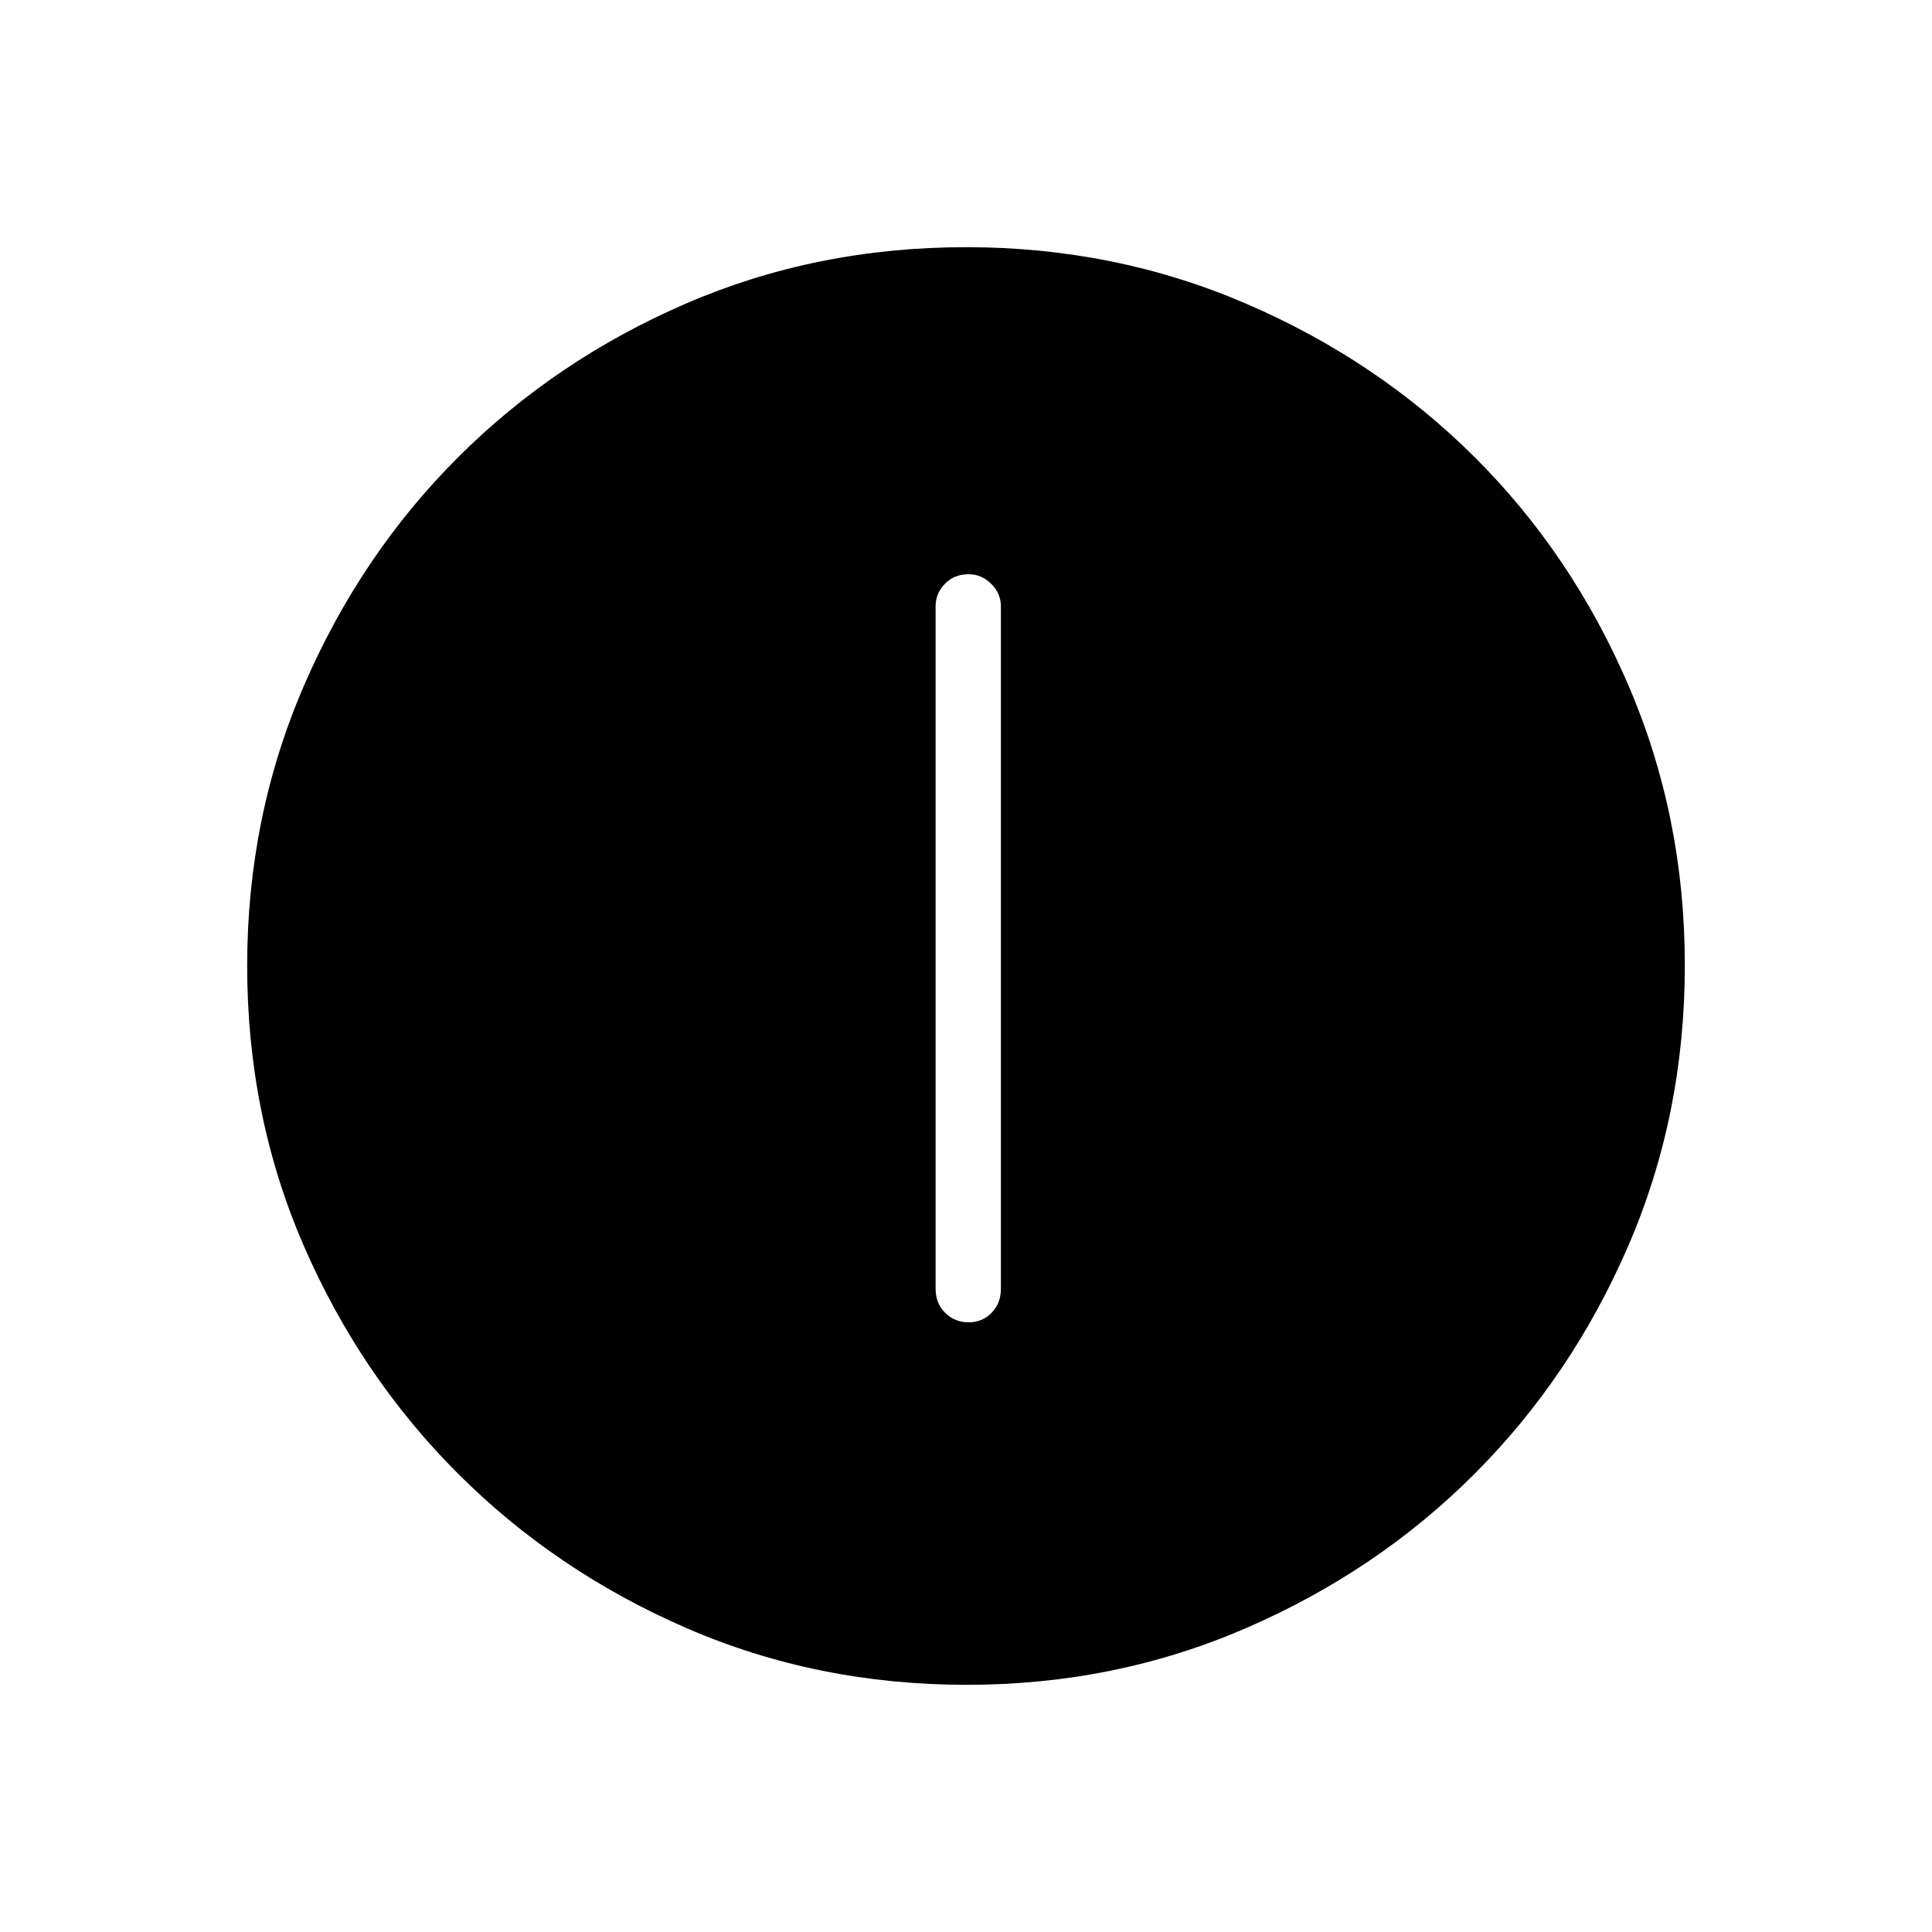 <svg xmlns="http://www.w3.org/2000/svg" height="40" viewBox="0 -960 960 960" width="40"><path d="M481.259-302.949q6.844 0 11.459-4.718 4.615-4.717 4.615-11.859v-339.282q0-6.315-4.813-11.087-4.813-4.772-11.19-4.772-7.202 0-11.817 4.772-4.616 4.772-4.616 11.087v339.282q0 7.142 4.76 11.859 4.759 4.718 11.602 4.718Zm-.856 180.129q-74.442 0-139.366-28.22-64.924-28.219-113.429-76.69-48.504-48.472-76.646-113.216-28.142-64.744-28.142-139.162 0-73.986 28.22-139.216 28.219-65.23 76.69-113.568 48.472-48.338 113.216-76.313t139.162-27.975q73.986 0 139.22 28.132 65.234 28.131 113.568 76.357t76.309 113.333q27.975 65.107 27.975 138.955 0 74.442-28.053 139.366-28.053 64.924-76.357 113.306-48.305 48.382-113.412 76.646-65.107 28.265-138.955 28.265Z"/></svg>